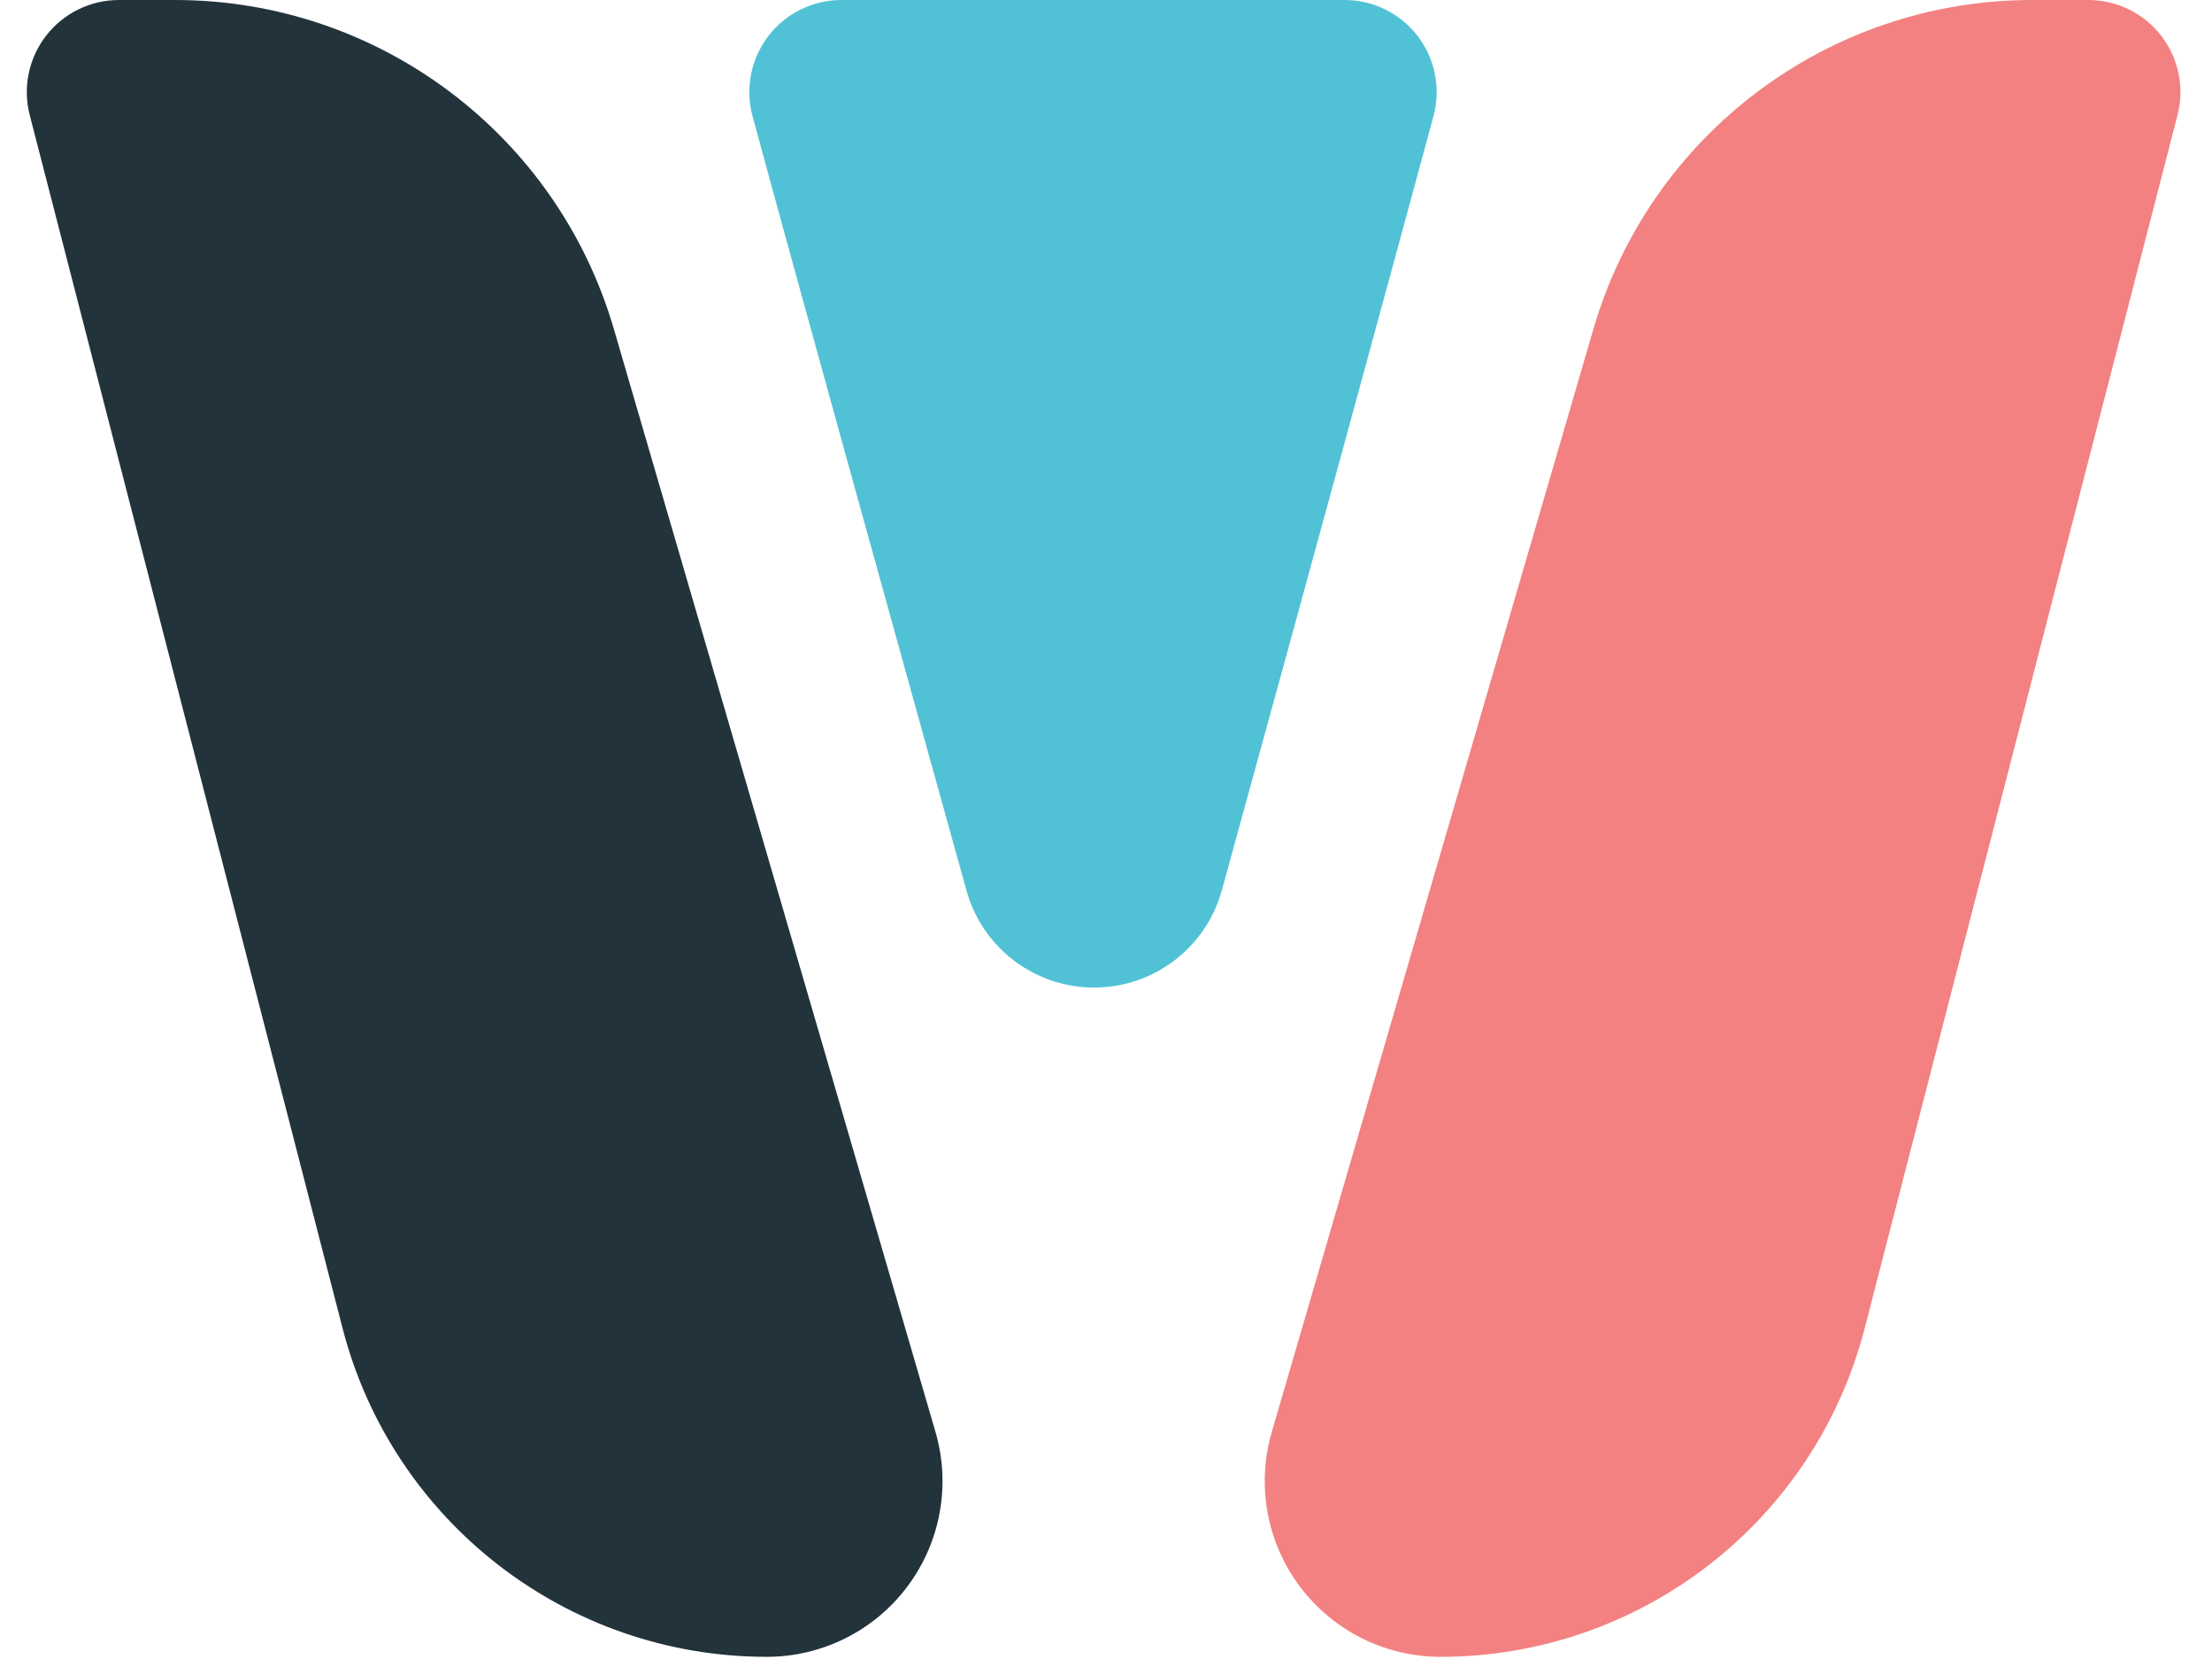 <?xml version="1.0" encoding="UTF-8" standalone="no"?>
<!DOCTYPE svg PUBLIC "-//W3C//DTD SVG 1.1//EN" "http://www.w3.org/Graphics/SVG/1.1/DTD/svg11.dtd">
<svg width="100%" height="100%" viewBox="0 0 352 264" version="1.1" xmlns="http://www.w3.org/2000/svg" xmlns:xlink="http://www.w3.org/1999/xlink" xml:space="preserve" xmlns:serif="http://www.serif.com/" style="fill-rule:evenodd;clip-rule:evenodd;stroke-linejoin:round;stroke-miterlimit:2;">
    <g transform="matrix(1,0,0,1,-425.007,-359.498)">
        <g transform="matrix(1,0,0,1,-6269.37,-48.675)">
            <g transform="matrix(1,0,0,1,6307.56,-289.792)">
                <path d="M733.332,716.279C734.463,711.891 733.501,707.226 730.726,703.644C727.95,700.062 723.673,697.965 719.142,697.965L710.2,697.965C677.873,697.965 649.425,719.302 640.375,750.336C625.218,802.314 602.395,880.579 589.198,925.832C586.735,934.28 588.392,943.396 593.673,950.436C598.953,957.476 607.24,961.619 616.04,961.619C616.041,961.619 616.042,961.619 616.043,961.619C647.844,961.619 675.616,940.101 683.556,909.307C698.909,849.769 723.17,755.686 733.332,716.279Z" style="fill:rgb(243,129,129);"/>
            </g>
            <g transform="matrix(-1,0,0,1,7432.44,-289.792)">
                <path d="M733.332,716.279C734.463,711.891 733.501,707.226 730.726,703.644C727.95,700.062 723.673,697.965 719.142,697.965L710.2,697.965C677.873,697.965 649.425,719.302 640.375,750.336C625.218,802.314 602.395,880.579 589.198,925.832C586.735,934.28 588.392,943.396 593.673,950.436C598.953,957.476 607.24,961.619 616.04,961.619C616.041,961.619 616.042,961.619 616.043,961.619C647.844,961.619 675.616,940.101 683.556,909.307C698.909,849.769 723.17,755.686 733.332,716.279Z" style="fill:rgb(34,51,59);"/>
            </g>
            <g transform="matrix(1,0,0,1,6569.22,266.188)">
                <path d="M319.59,283.662C317.068,292.803 308.753,299.135 299.271,299.137C289.789,299.139 281.472,292.811 278.946,283.671C265.984,237.02 250.555,181.358 244.908,160.462C243.718,156.059 244.646,151.353 247.419,147.731C250.192,144.109 254.493,141.985 259.055,141.985L339.125,141.985C343.686,141.985 347.988,144.109 350.761,147.731C353.534,151.353 354.462,156.059 353.272,160.462C347.602,181.441 332.437,237.051 319.59,283.662Z" style="fill:rgb(81,194,213);"/>
            </g>
        </g>
    </g>
</svg>
